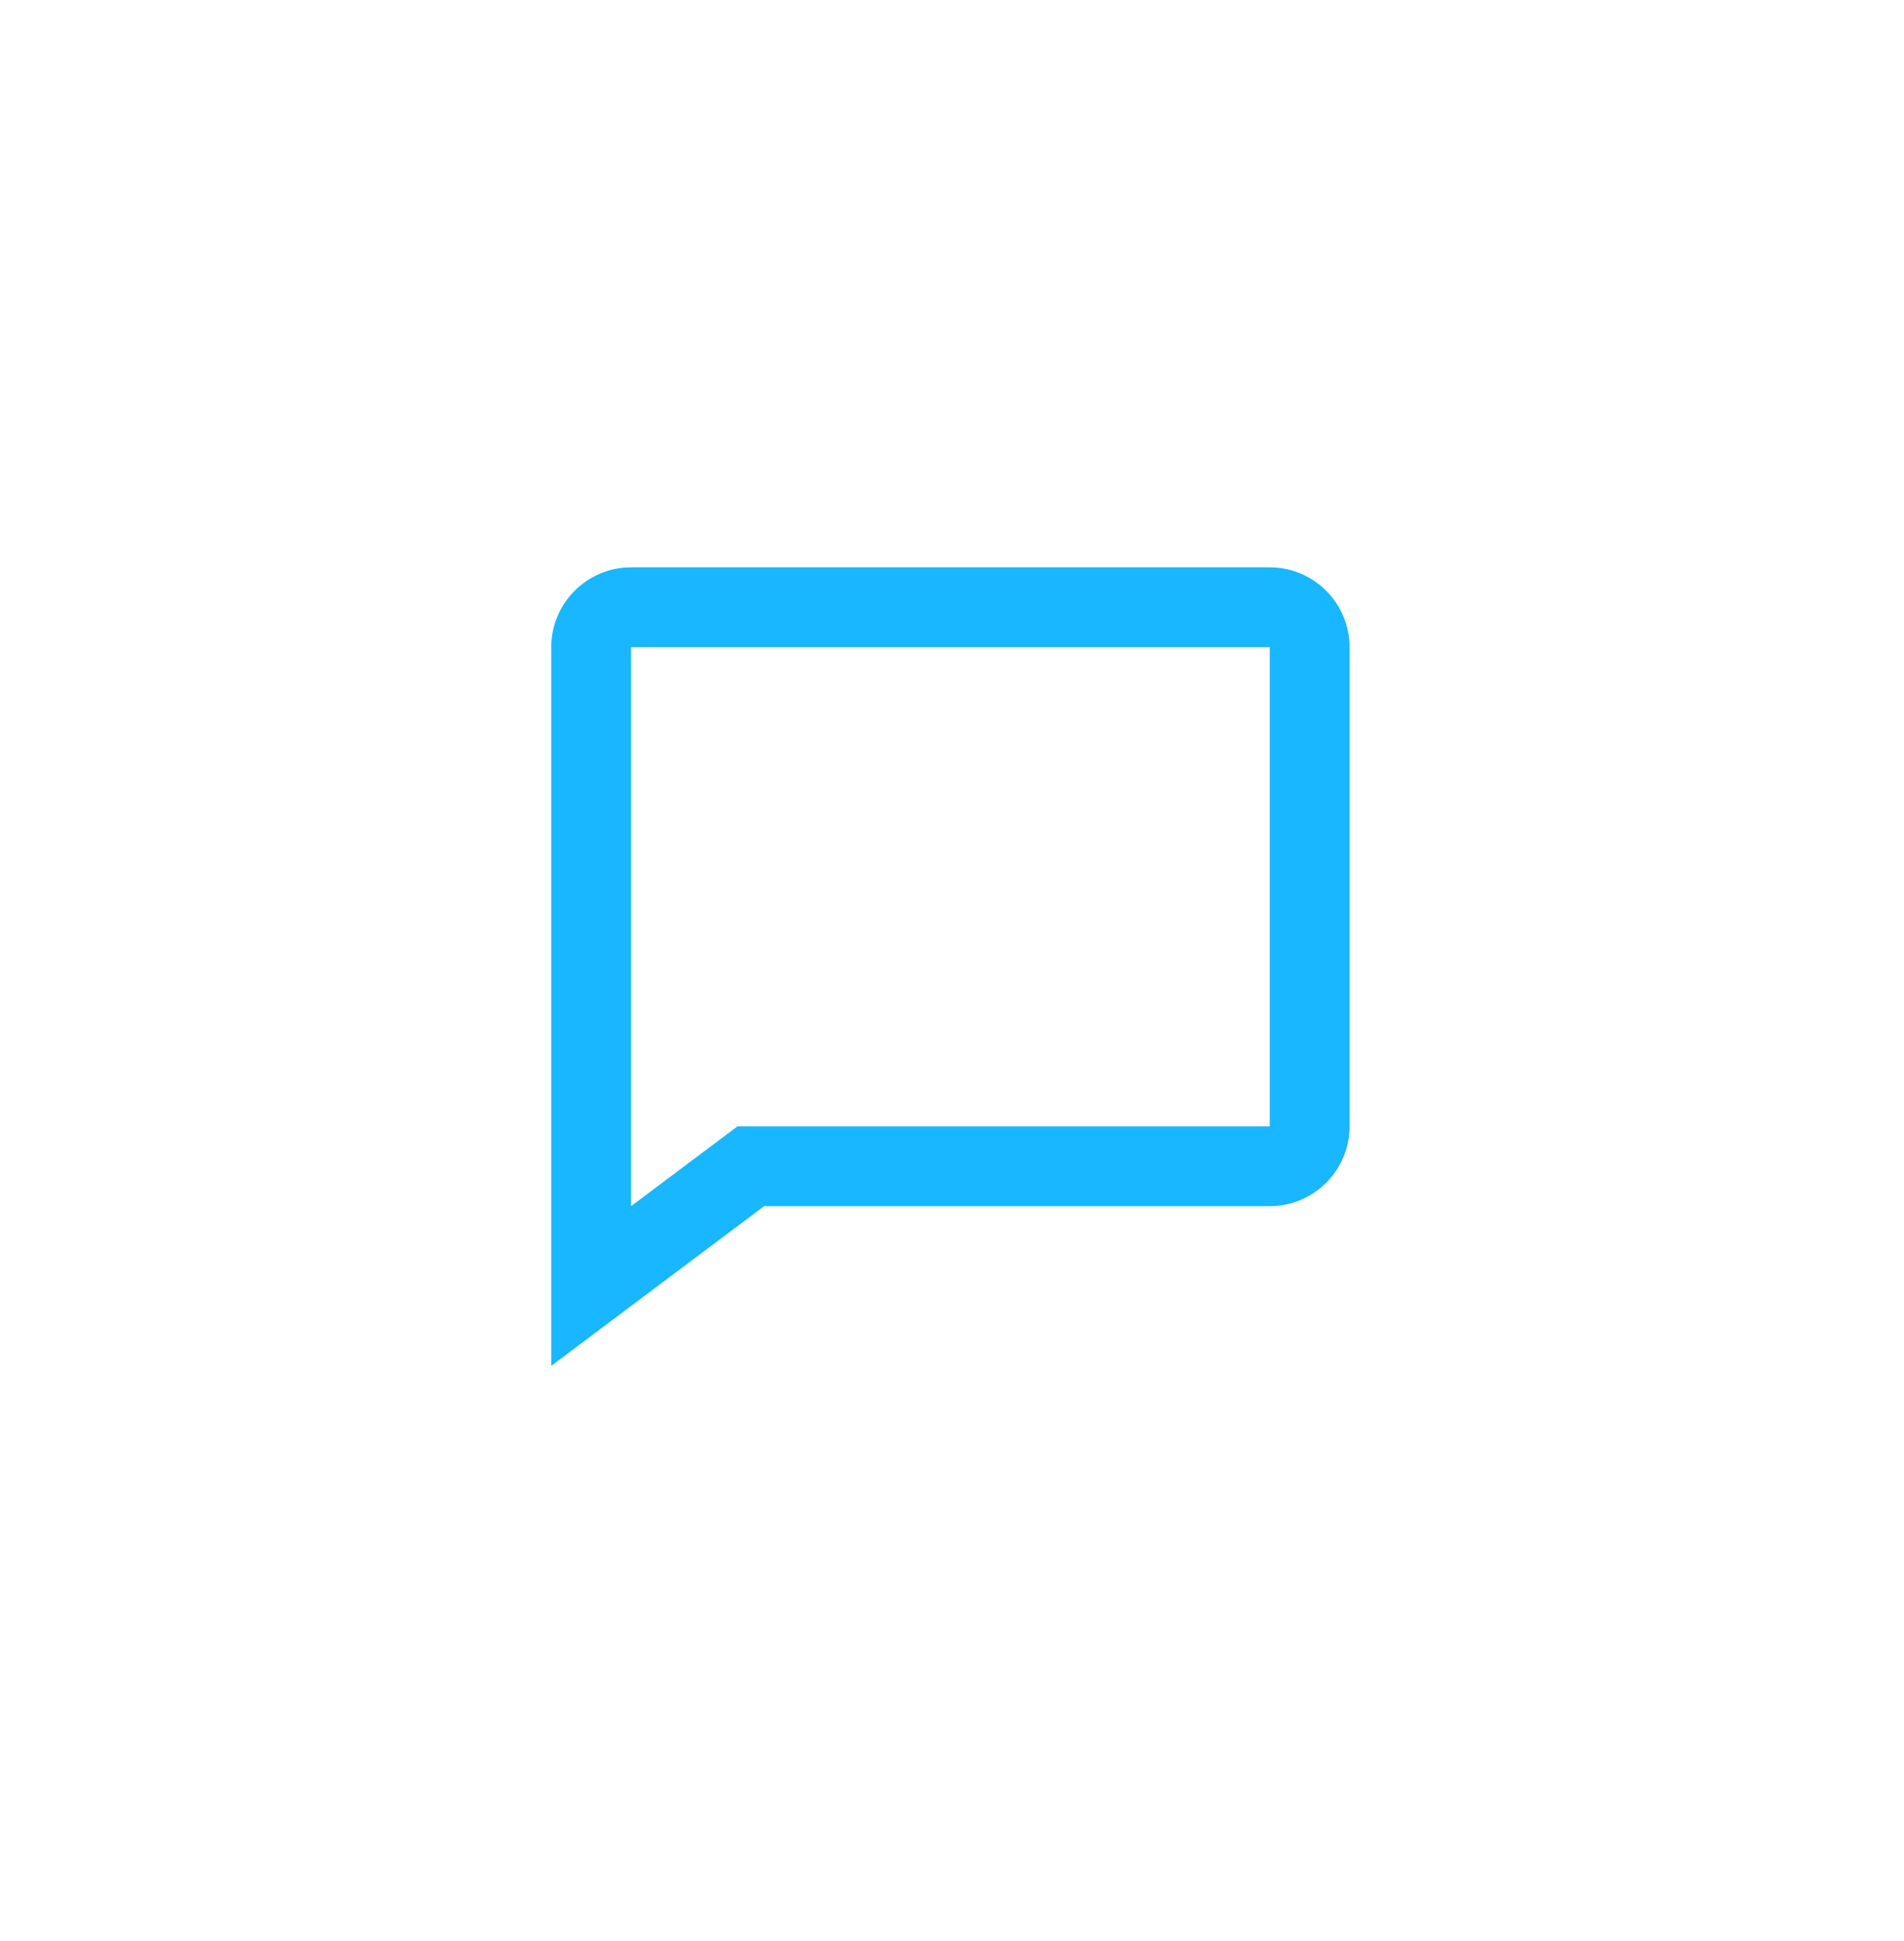 <svg width="52" height="53" viewBox="0 0 52 53" fill="none" xmlns="http://www.w3.org/2000/svg">
<g opacity="0.9">
<path d="M34.678 15.491H17.235C16.033 15.491 15.055 16.469 15.055 17.672V37.295L20.869 32.934H34.678C35.88 32.934 36.858 31.956 36.858 30.754V17.672C36.858 16.469 35.88 15.491 34.678 15.491ZM34.678 30.754H20.142L17.235 32.934V17.672H34.678V30.754Z" fill="#00AFFF"/>
</g>
</svg>
